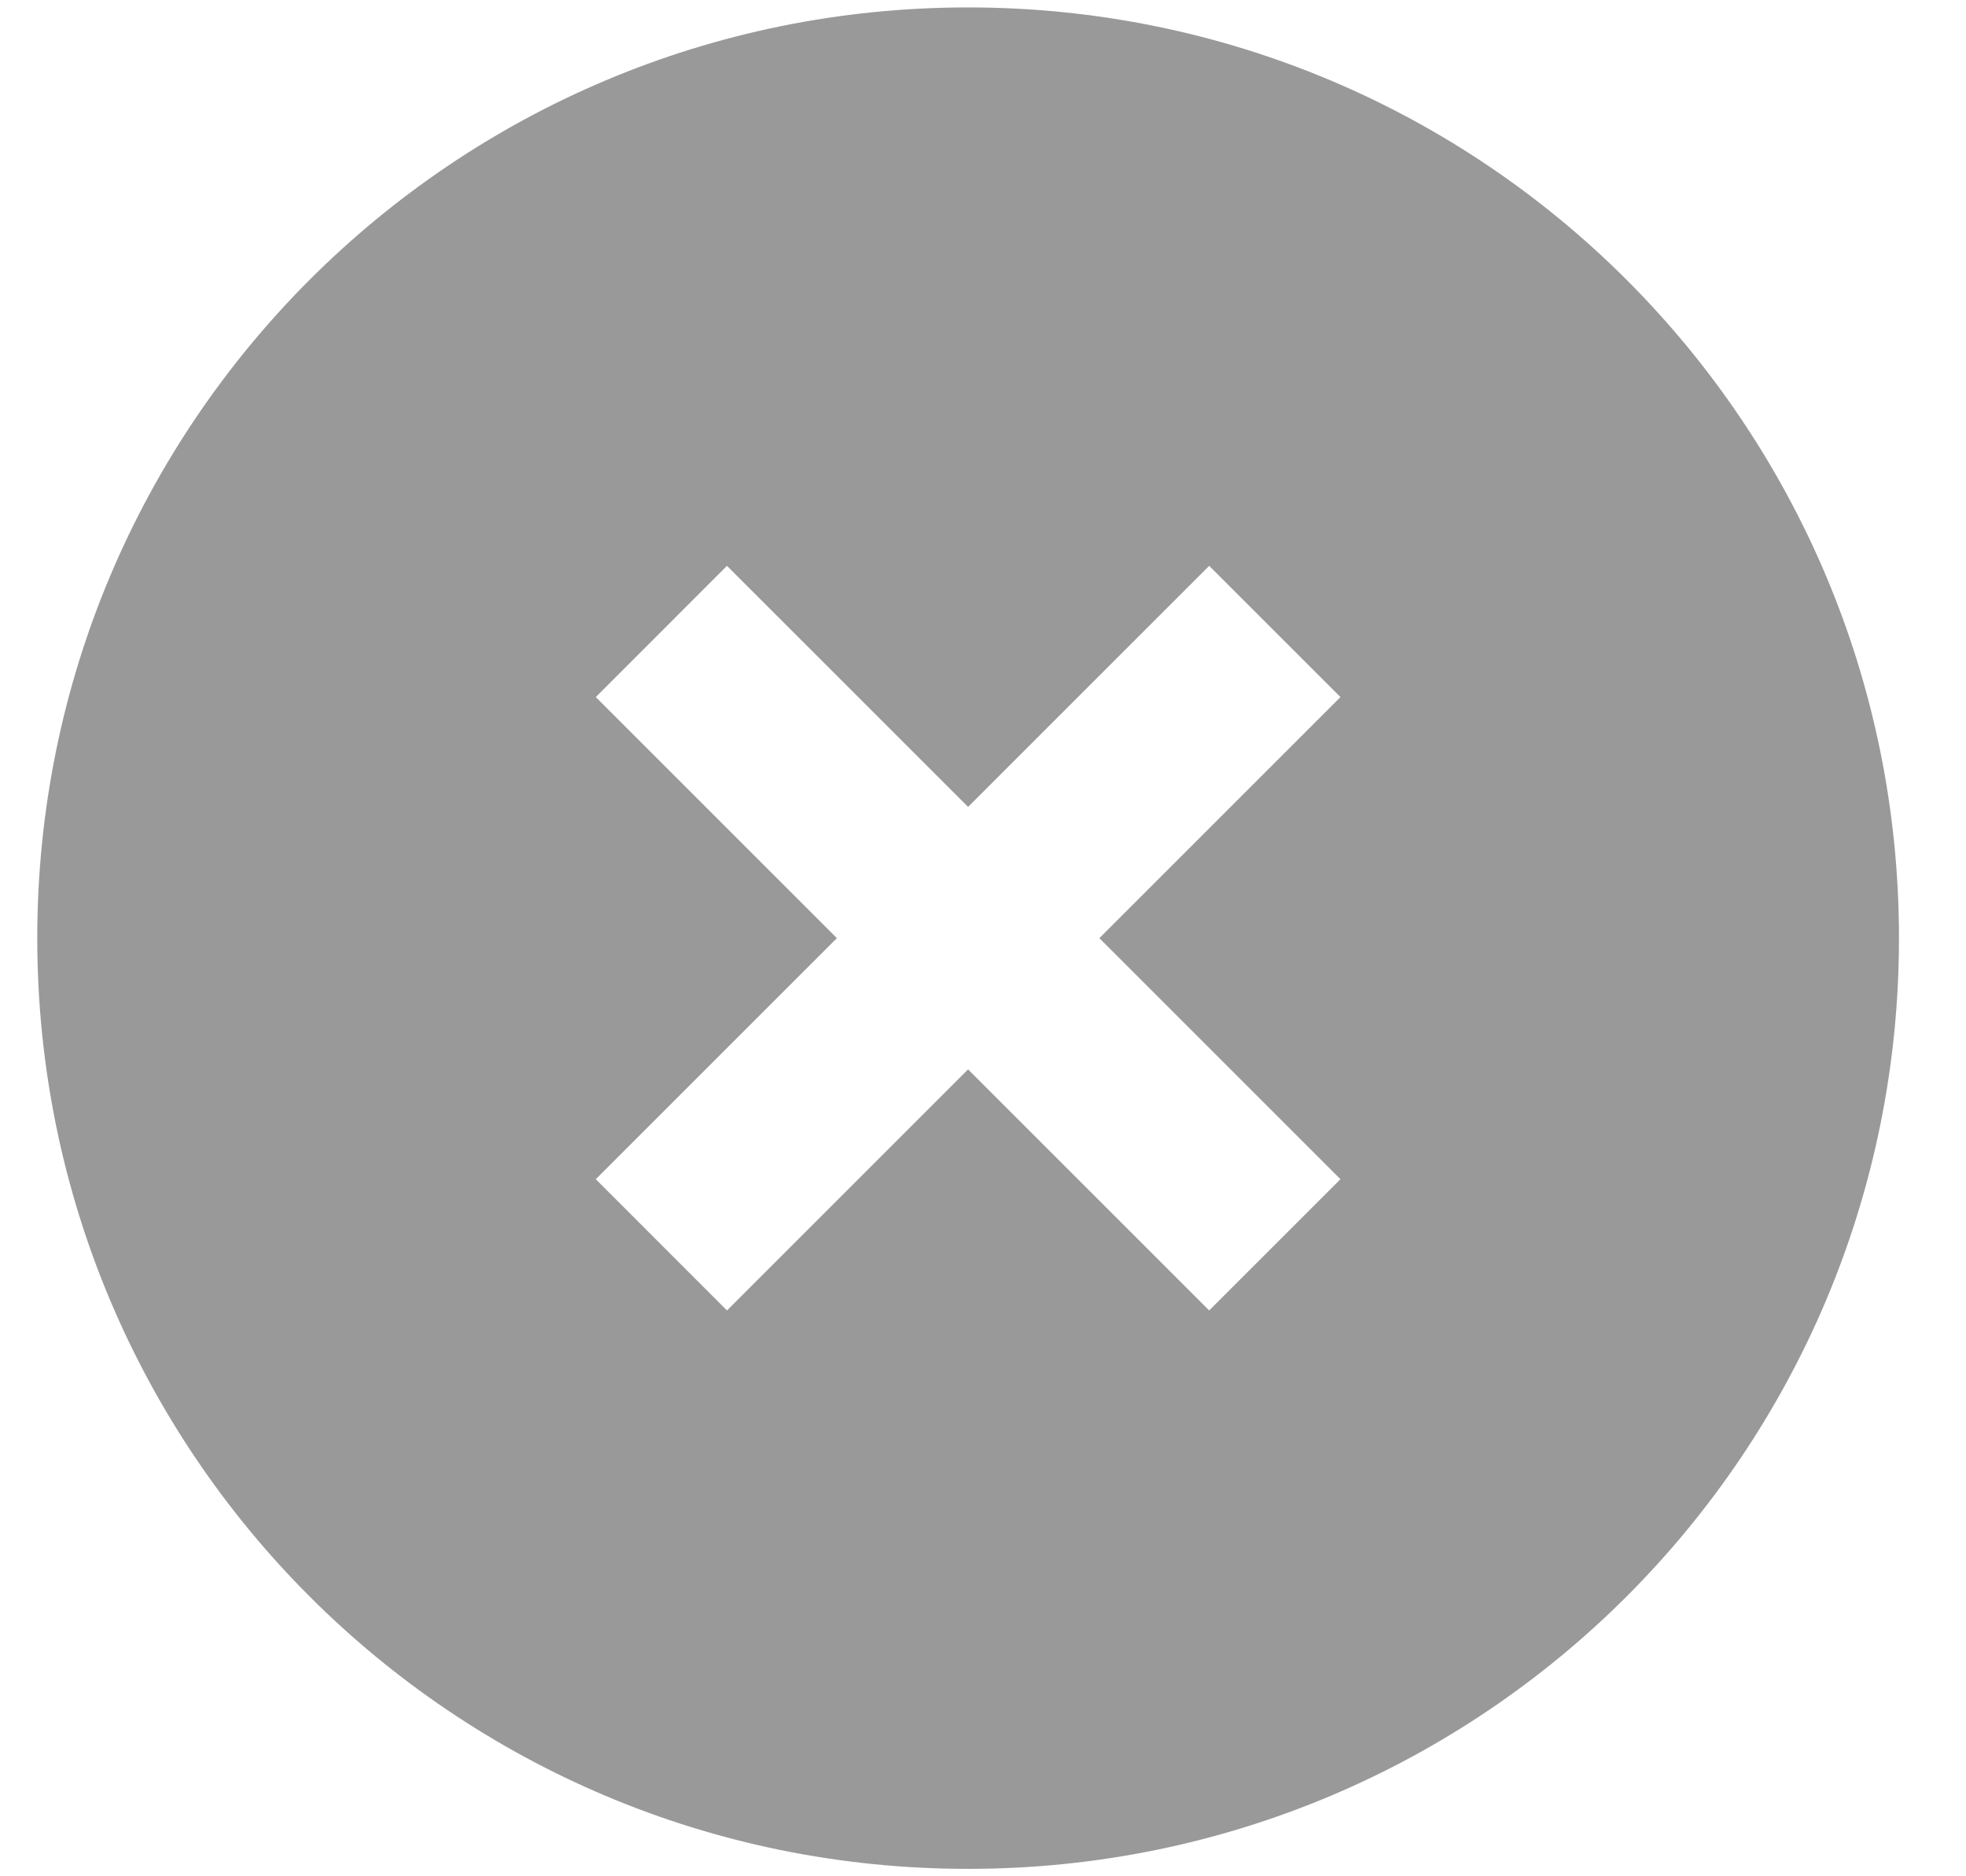 <?xml version="1.0" encoding="UTF-8"?>
<svg width="22px" height="21px" viewBox="0 0 22 21" version="1.1" xmlns="http://www.w3.org/2000/svg" xmlns:xlink="http://www.w3.org/1999/xlink">
    <!-- Generator: Sketch 3.8.3 (29802) - http://www.bohemiancoding.com/sketch -->
    <title>ic_highlight_off</title>
    <desc>Created with Sketch.</desc>
    <defs></defs>
    <g id="Welcome" stroke="none" stroke-width="1" fill="none" fill-rule="evenodd">
        <g id="ic_highlight_off" transform="translate(0, -2)">
            <g id="Icon-24px">
                <polygon id="Shape" points="0 0 25 0 25 25 0 25"></polygon>
                <path d="M13.531,8.333 L10.833,11.031 L8.135,8.333 L6.667,9.802 L9.365,12.5 L6.667,15.198 L8.135,16.667 L10.833,13.969 L13.531,16.667 L15,15.198 L12.302,12.5 L15,9.802 L13.531,8.333 L13.531,8.333 Z M10.833,2.083 C5.073,2.083 0.417,6.74 0.417,12.5 C0.417,18.26 5.073,22.917 10.833,22.917 C16.594,22.917 21.25,18.26 21.25,12.5 C21.25,6.74 16.594,2.083 10.833,2.083 L10.833,2.083 Z" id="Shape" fill="#191919" opacity="0.445"></path>
            </g>
        </g>
    </g>
</svg>